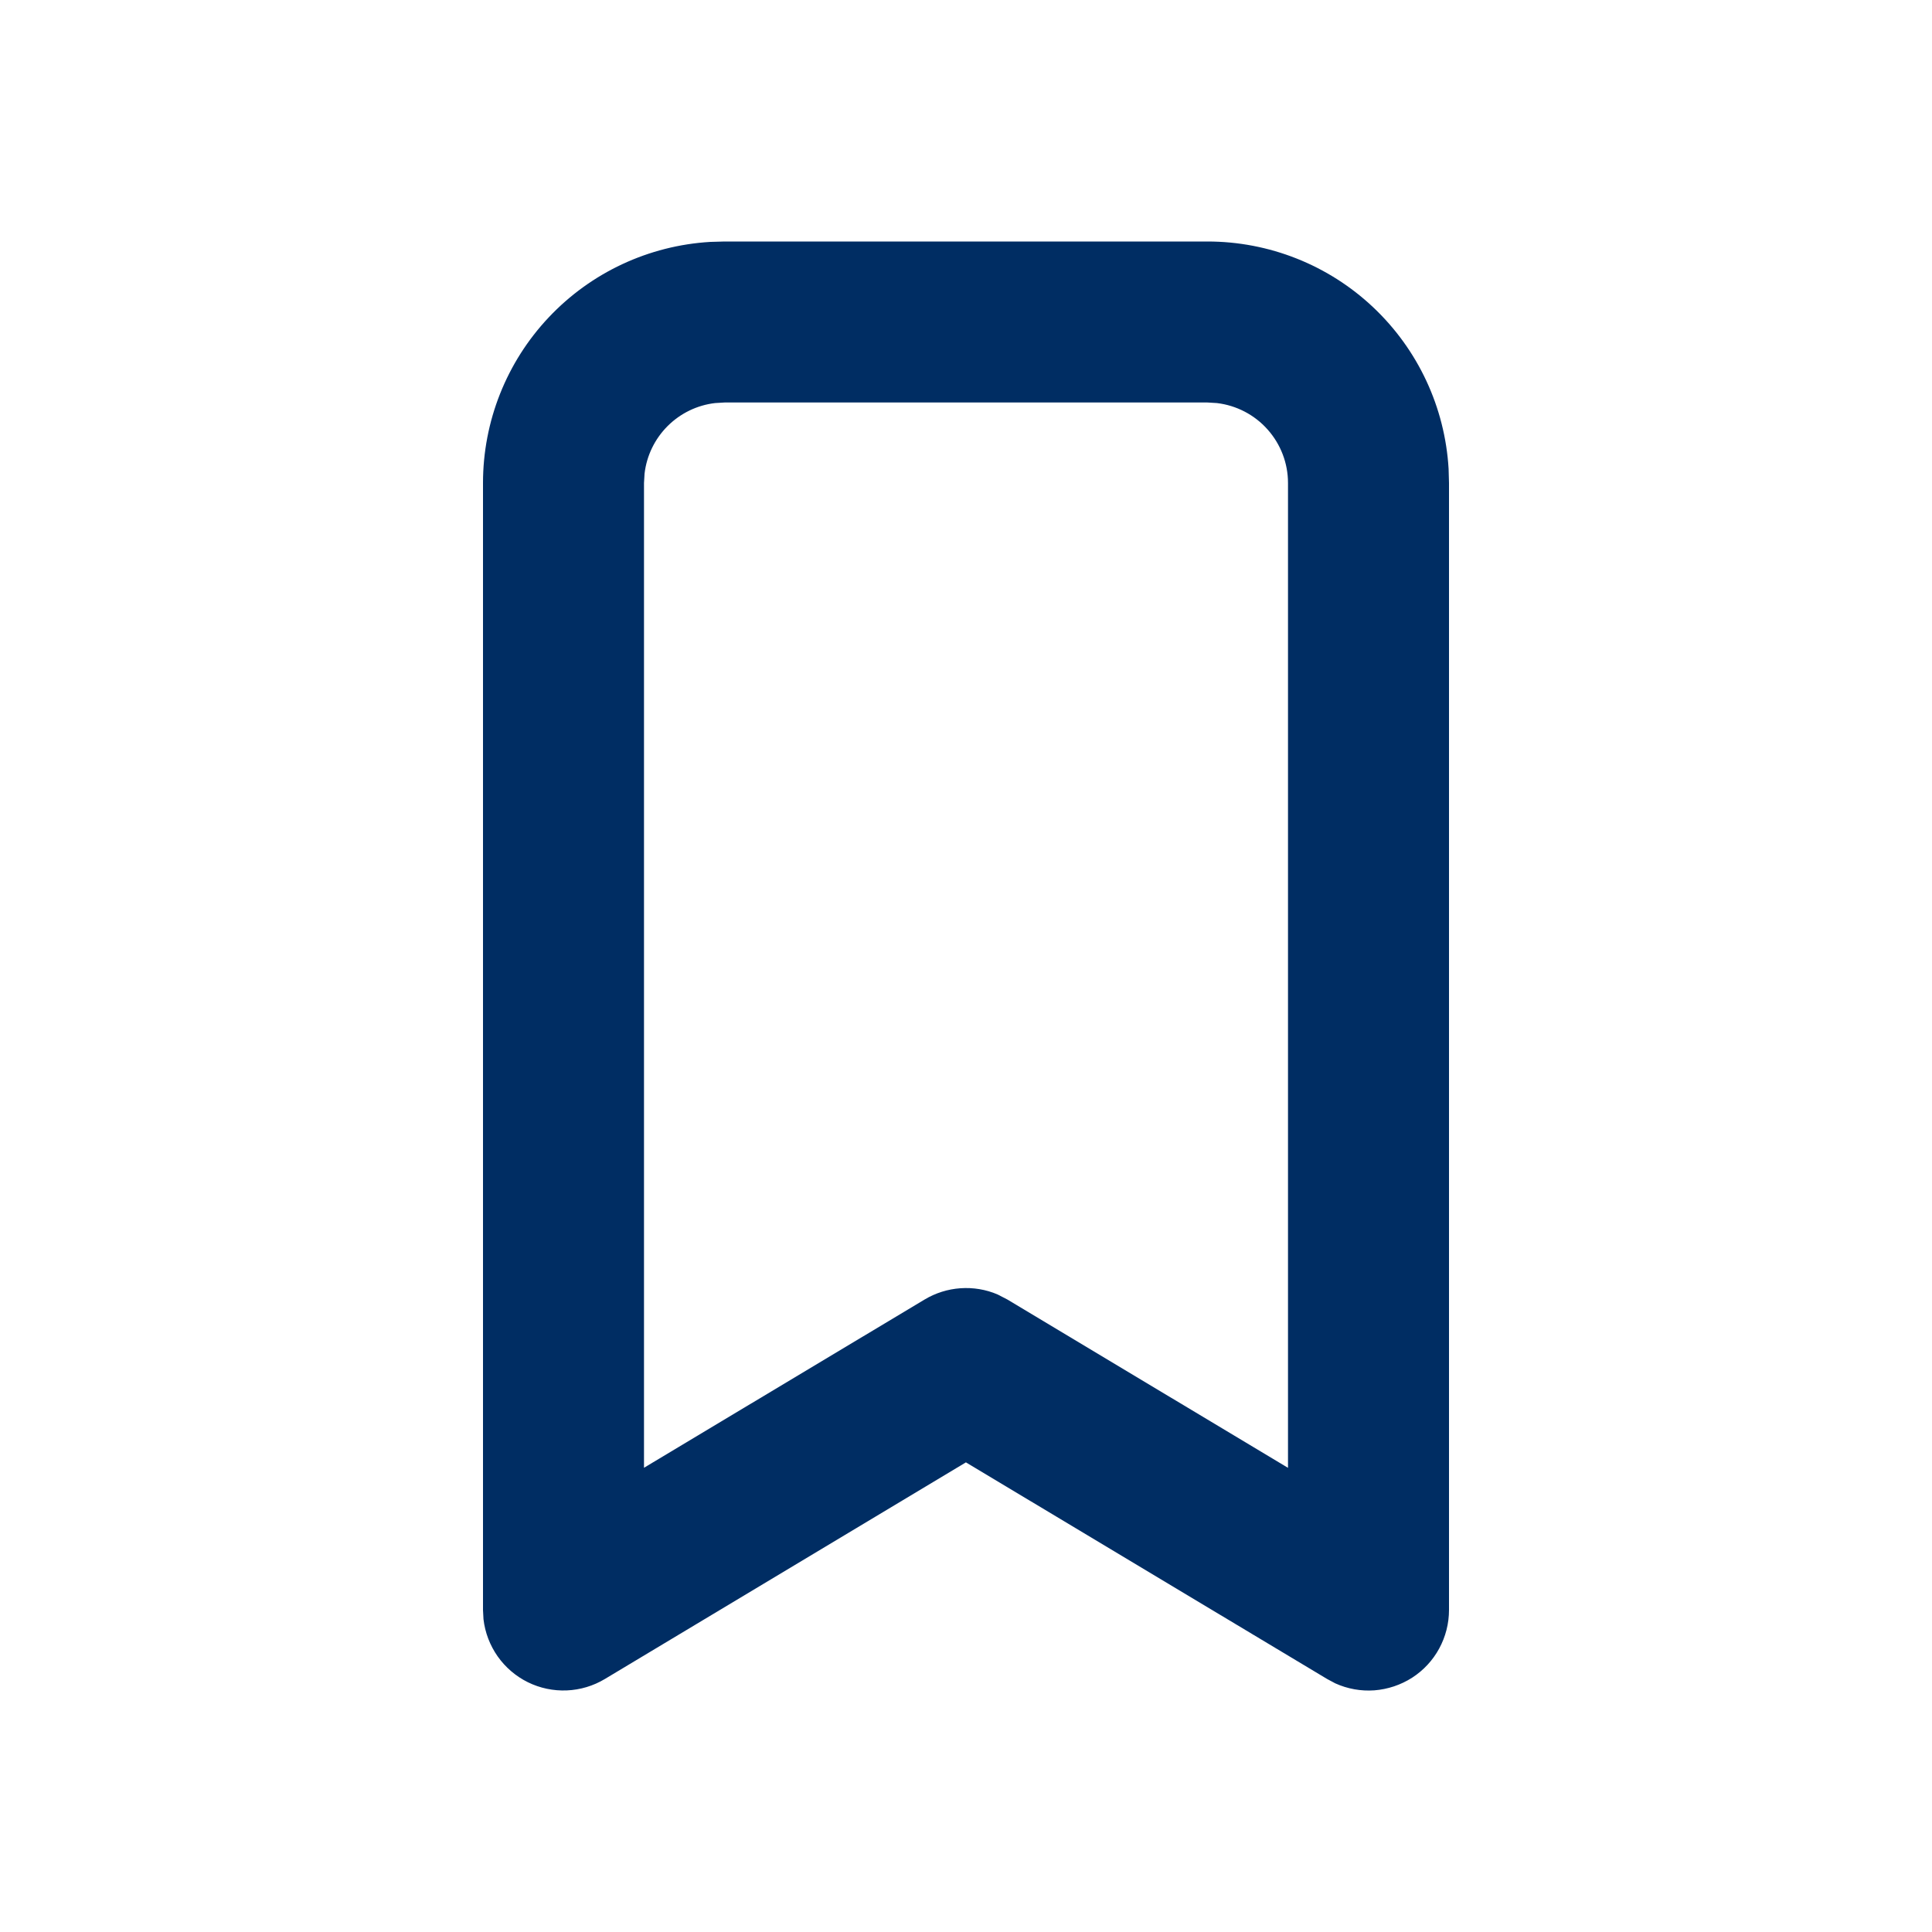 <svg width="24" height="24" viewBox="0 0 24 24" fill="none" xmlns="http://www.w3.org/2000/svg">
<path fill-rule="evenodd" clip-rule="evenodd" d="M15 3C15.765 3 16.502 3.292 17.058 3.817C17.615 4.342 17.95 5.06 17.995 5.824L18 6V20C18 20.167 17.958 20.332 17.878 20.479C17.798 20.626 17.683 20.75 17.542 20.841C17.401 20.931 17.24 20.985 17.073 20.998C16.907 21.01 16.739 20.98 16.587 20.911L16.486 20.857L11.999 18.166L7.514 20.857C7.371 20.943 7.208 20.992 7.041 20.999C6.874 21.006 6.707 20.971 6.557 20.897C6.407 20.823 6.278 20.712 6.182 20.576C6.086 20.439 6.025 20.28 6.006 20.114L6 20V6C6 5.235 6.292 4.498 6.817 3.942C7.342 3.385 8.06 3.05 8.824 3.005L9 3H15ZM8.883 5.007C8.66 5.033 8.452 5.134 8.293 5.293C8.134 5.452 8.033 5.66 8.007 5.883L8 6V18.233L11.486 16.143C11.621 16.062 11.774 16.014 11.931 16.003C12.089 15.992 12.247 16.018 12.392 16.08L12.514 16.143L16 18.234V6C16 5.755 15.91 5.519 15.747 5.336C15.585 5.153 15.36 5.036 15.117 5.007L15 5H9L8.883 5.007Z" fill="#002D63"/>
</svg>
